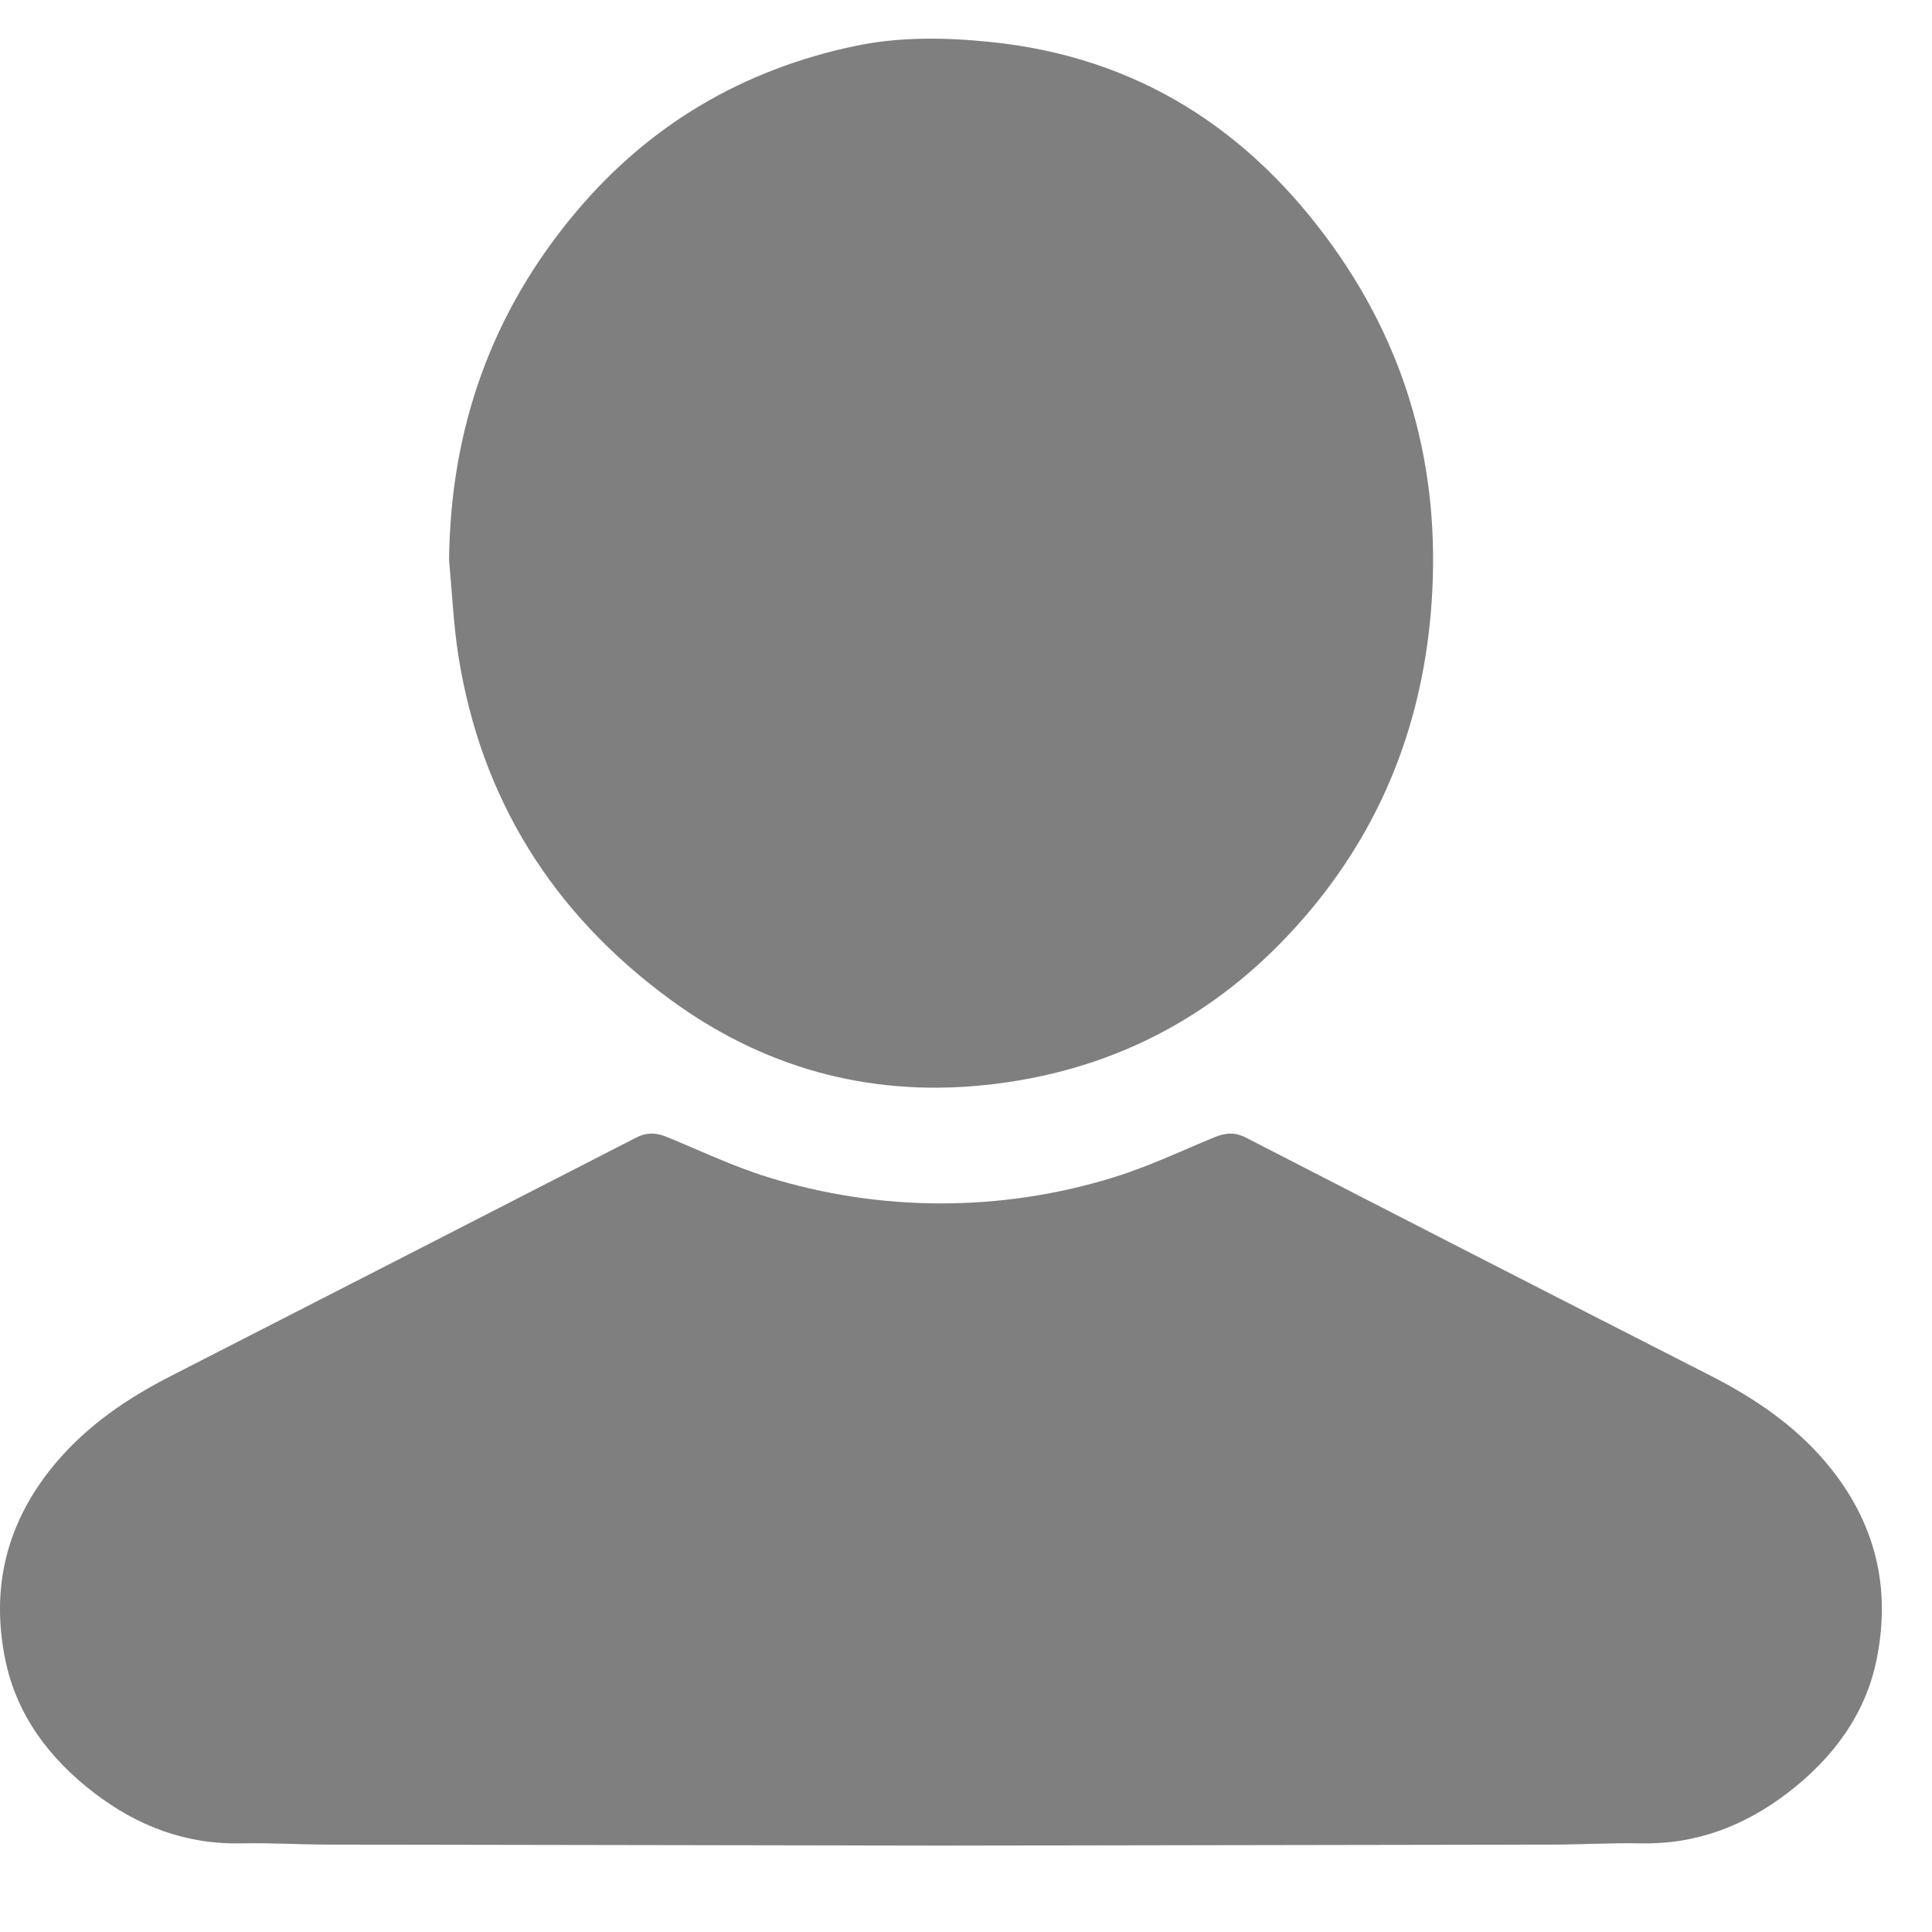 <svg width="24" height="24" viewBox="0 0 25 24" fill="none" xmlns="http://www.w3.org/2000/svg">
<path d="M24.282 20.98C24.138 21.684 23.72 22.251 23.131 22.701C22.579 23.122 21.956 23.369 21.228 23.353C20.851 23.345 20.473 23.369 20.095 23.369C17.455 23.374 14.816 23.378 12.176 23.382C9.536 23.378 6.896 23.374 4.257 23.369C3.879 23.369 3.501 23.345 3.124 23.353C2.396 23.369 1.772 23.124 1.22 22.701C0.631 22.252 0.214 21.684 0.069 20.98C-0.123 20.044 0.081 19.189 0.726 18.425C1.136 17.941 1.647 17.594 2.214 17.304C4.22 16.278 6.225 15.251 8.229 14.222C8.375 14.147 8.494 14.157 8.634 14.214C9.066 14.392 9.489 14.594 9.935 14.732C10.658 14.957 11.415 15.072 12.177 15.072C12.939 15.072 13.696 14.957 14.419 14.732C14.865 14.594 15.288 14.392 15.72 14.214C15.86 14.158 15.979 14.147 16.125 14.222C18.128 15.253 20.133 16.281 22.14 17.304C22.707 17.594 23.218 17.941 23.628 18.425C24.271 19.189 24.474 20.044 24.282 20.98Z" fill="#7F7F7F"/>
<path d="M5.811 6.751C5.827 5.065 6.35 3.547 7.467 2.227C8.401 1.122 9.605 0.399 11.075 0.093C11.642 -0.025 12.224 -0.016 12.797 0.041C14.738 0.234 16.18 1.198 17.246 2.686C18.273 4.121 18.662 5.721 18.514 7.438C18.382 8.958 17.827 10.324 16.771 11.491C15.706 12.67 14.356 13.382 12.71 13.544C11.214 13.692 9.862 13.303 8.68 12.439C7.134 11.309 6.224 9.817 5.933 7.996C5.868 7.585 5.85 7.167 5.811 6.751Z" fill="#7F7F7F"/>
</svg>
